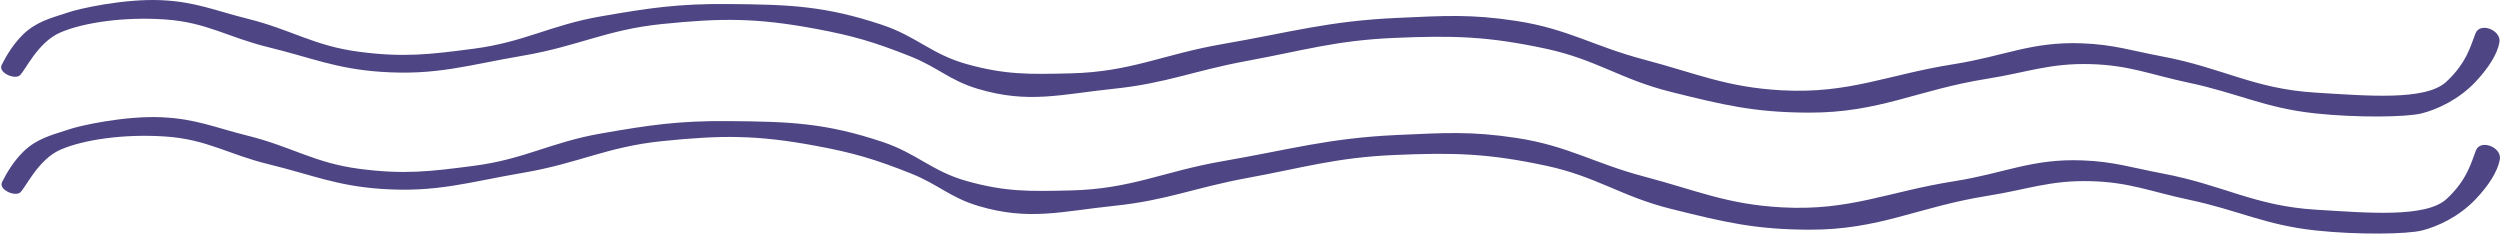 <svg width="1623" height="152" viewBox="0 0 1623 152" fill="none" xmlns="http://www.w3.org/2000/svg">
<path d="M39.11 21.119C24.11 27.619 16.11 46.619 12.61 49.119C9.11 51.619 -1.39 47.119 1.11 42.119C3.61 37.119 9.486 26.467 18.11 19.619C26.805 12.714 37.11 10.619 44.11 8.119C51.11 5.619 80.802 -0.961 104.61 0.119C126.953 1.131 138.909 6.707 160.61 12.119C189.265 19.263 203.826 29.803 233.11 33.619C261.971 37.379 278.754 35.41 307.61 31.619C340.573 27.288 357.354 16.305 390.11 10.619C422.194 5.049 440.548 2.337 473.11 2.619C512.322 2.957 535.409 3.719 572.61 16.119C595.07 23.605 604.8 35.279 627.61 41.619C652.817 48.625 668.297 48.256 694.208 47.64L695.11 47.619C734.275 46.688 755.006 35.286 793.61 28.619C837.775 20.991 862.336 13.612 907.11 11.619C937.356 10.272 954.687 9.009 984.61 13.619C1017.88 18.745 1034.56 30.023 1067.11 38.619C1101.74 47.763 1120.85 56.674 1156.61 58.619C1200.78 61.021 1224.91 48.523 1268.61 41.619C1301.05 36.493 1318.79 26.877 1351.61 28.119C1372.17 28.896 1383.39 32.817 1403.61 36.619C1442.85 43.994 1463.26 57.702 1503.11 60.119C1536.36 62.135 1574.61 65.619 1588.11 53.119C1601.61 40.619 1604.11 29.119 1607.11 21.619C1610.11 14.119 1624.11 19.619 1622.61 27.619C1621.11 35.619 1615.1 44.632 1607.11 53.119C1596.25 64.653 1582.11 71.119 1572.11 73.619C1562.11 76.118 1529.9 76.485 1503.11 73.619C1470.15 70.092 1453.04 60.492 1420.61 53.619C1395.92 48.386 1382.34 42.294 1357.11 41.619C1330.69 40.911 1316.21 46.965 1290.11 51.119C1244.57 58.365 1220.22 73.285 1174.11 73.119C1138.76 72.991 1118.91 68.15 1084.61 59.619C1052.13 51.54 1036.34 38.635 1003.61 31.619C965.903 23.534 943.638 22.963 905.11 24.619C867.2 26.247 846.429 32.752 809.11 39.619C775.364 45.827 757.239 54.072 723.11 57.619C688.734 61.191 667.709 67.567 634.61 57.619C616.545 52.188 608.641 43.584 591.11 36.619C567.68 27.308 553.9 23.216 529.11 18.619C490.887 11.529 468.284 11.671 429.61 15.619C393.749 19.279 375.146 30.065 339.61 36.119C303.771 42.224 283.378 49.144 247.11 46.619C217.996 44.591 202.459 37.555 174.11 30.619C147.794 24.179 134.141 14.455 107.11 12.619C80.409 10.804 54.11 14.619 39.11 21.119Z" fill="#4D4584"/>
<path d="M39.381 97.119C24.381 103.619 16.381 122.619 12.881 125.119C9.381 127.619 -1.119 123.119 1.381 118.119C3.881 113.119 9.756 102.467 18.381 95.619C27.075 88.714 37.381 86.619 44.381 84.119C51.381 81.619 81.073 75.039 104.881 76.119C127.224 77.132 139.179 82.707 160.881 88.119C189.535 95.263 204.096 105.803 233.381 109.619C262.241 113.379 279.024 111.41 307.881 107.619C340.843 103.288 357.625 92.305 390.381 86.619C422.465 81.049 440.818 78.337 473.381 78.619C512.592 78.957 535.679 79.719 572.881 92.119C595.341 99.605 605.07 111.279 627.881 117.619C653.087 124.625 668.567 124.256 694.478 123.64L695.381 123.619C734.545 122.688 755.276 111.286 793.881 104.619C838.046 96.991 862.606 89.612 907.381 87.619C937.626 86.272 954.958 85.009 984.881 89.619C1018.15 94.745 1034.83 106.023 1067.38 114.619C1102.01 123.763 1121.12 132.674 1156.88 134.619C1201.06 137.021 1225.18 124.524 1268.88 117.619C1301.32 112.493 1319.06 102.877 1351.88 104.119C1372.44 104.896 1383.66 108.817 1403.88 112.619C1443.12 119.994 1463.53 133.702 1503.38 136.119C1536.63 138.135 1574.88 141.619 1588.38 129.119C1601.88 116.619 1604.38 105.119 1607.38 97.619C1610.38 90.119 1624.38 95.619 1622.88 103.619C1621.38 111.619 1615.37 120.632 1607.38 129.119C1596.52 140.653 1582.38 147.119 1572.38 149.619C1562.38 152.119 1530.17 152.485 1503.38 149.619C1470.42 146.092 1453.31 136.492 1420.88 129.619C1396.19 124.386 1382.61 118.294 1357.38 117.619C1330.96 116.911 1316.48 122.965 1290.38 127.119C1244.85 134.365 1220.49 149.285 1174.38 149.119C1139.03 148.991 1119.18 144.15 1084.88 135.619C1052.4 127.54 1036.61 114.635 1003.88 107.619C966.174 99.534 943.909 98.963 905.381 100.619C867.47 102.248 846.699 108.752 809.381 115.619C775.634 121.827 757.51 130.072 723.381 133.619C689.004 137.191 667.979 143.567 634.881 133.619C616.815 128.188 608.911 119.584 591.381 112.619C567.95 103.308 554.17 99.216 529.381 94.619C491.158 87.529 468.555 87.671 429.881 91.619C394.02 95.279 375.416 106.065 339.881 112.119C304.042 118.224 283.648 125.144 247.381 122.619C218.266 120.591 202.729 113.555 174.381 106.619C148.064 100.179 134.411 90.455 107.381 88.619C80.68 86.804 54.381 90.619 39.381 97.119Z" fill="#4D4584"/>
</svg>
